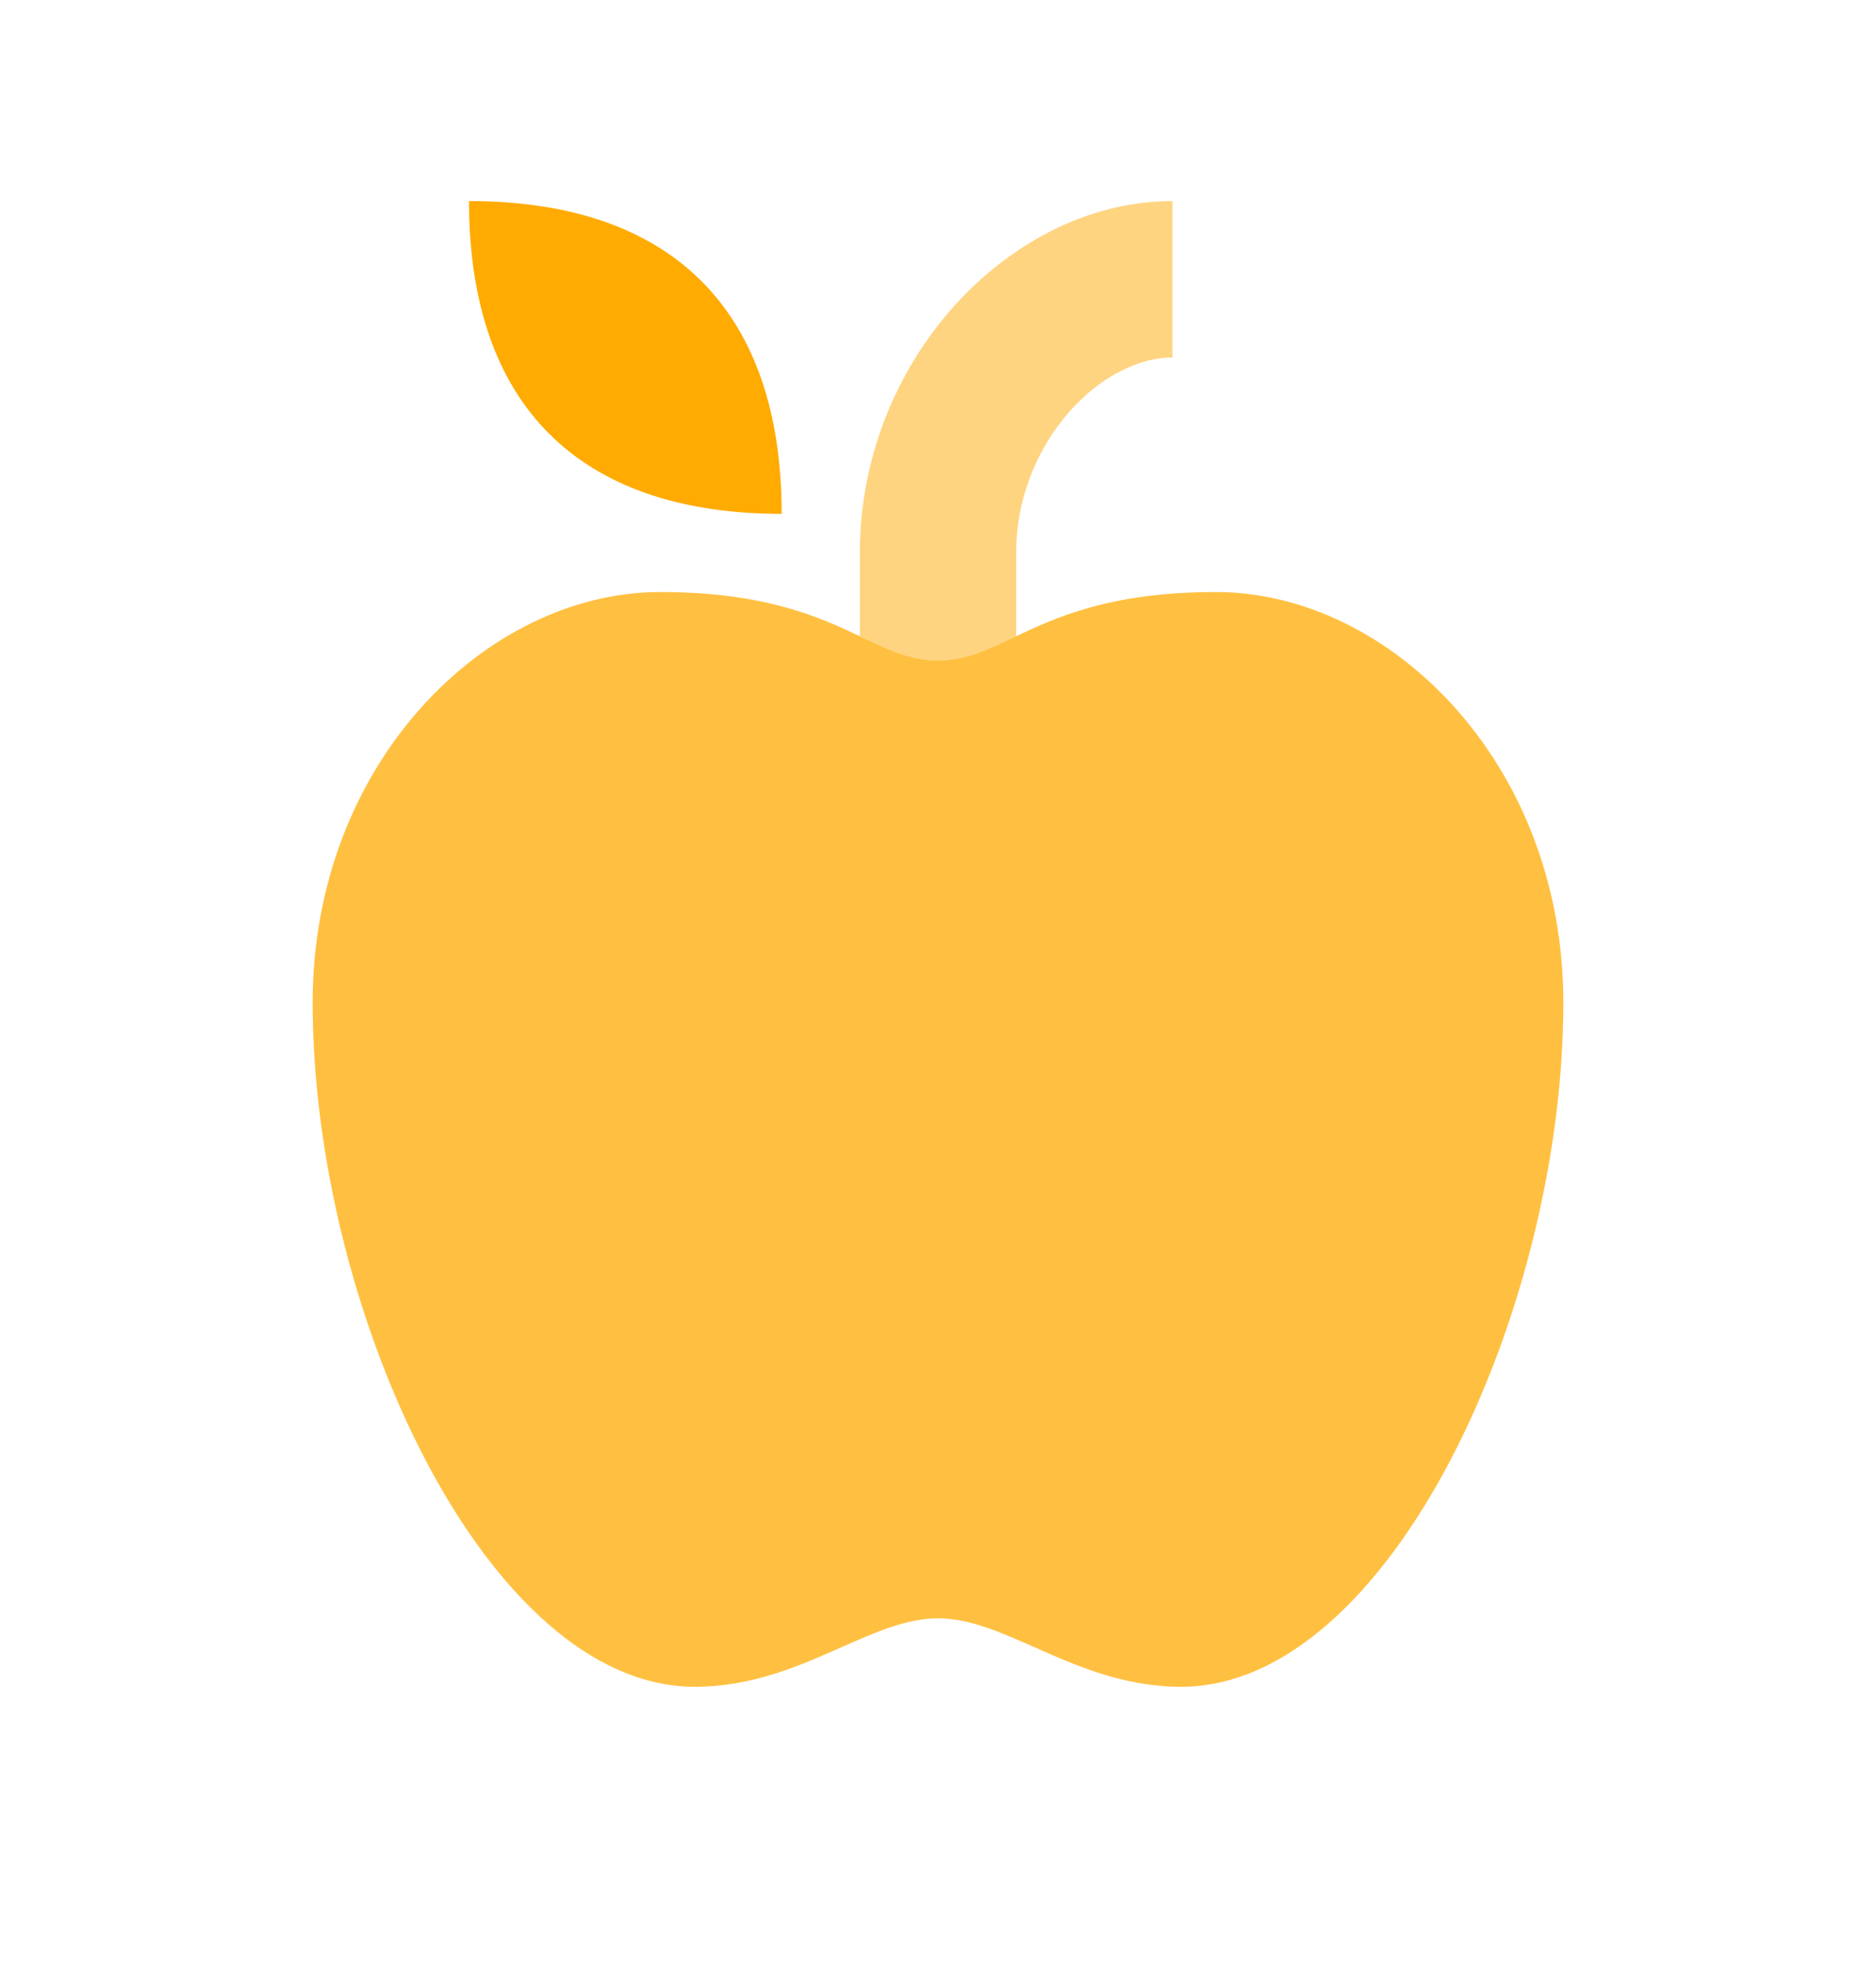 <svg width="21" height="22" viewBox="0 0 21 22" fill="none" xmlns="http://www.w3.org/2000/svg">
<path opacity="0.75" fill-rule="evenodd" clip-rule="evenodd" d="M7.389 6.625C5.444 6.625 3.5 8.539 3.5 11.219C3.5 14.664 5.444 18.875 7.778 18.875C8.42 18.875 8.944 18.643 9.416 18.434C9.801 18.264 10.15 18.109 10.5 18.109C10.85 18.109 11.199 18.264 11.584 18.434C12.056 18.643 12.58 18.875 13.222 18.875C15.556 18.875 17.5 14.664 17.5 11.219C17.5 8.539 15.556 6.625 13.611 6.625C12.42 6.625 11.813 6.912 11.342 7.135C11.044 7.276 10.801 7.391 10.5 7.391C10.199 7.391 9.956 7.276 9.658 7.135C9.187 6.912 8.58 6.625 7.389 6.625Z" fill="#FFAB02"/>
<path opacity="0.5" fill-rule="evenodd" clip-rule="evenodd" d="M13.125 4C12.773 4 12.34 4.191 11.974 4.603C11.616 5.007 11.375 5.569 11.375 6.188V7.119C11.364 7.125 11.353 7.13 11.342 7.135C11.044 7.276 10.801 7.391 10.5 7.391C10.198 7.391 9.955 7.276 9.658 7.135C9.647 7.13 9.636 7.125 9.625 7.119V6.188C9.625 5.115 10.04 4.146 10.666 3.441C11.285 2.744 12.165 2.25 13.125 2.25V4Z" fill="#FFAB02"/>
<path d="M8.75 5.75C6.475 5.75 5.25 4.525 5.25 2.25C7.525 2.25 8.75 3.475 8.75 5.75Z" fill="#FFAB02"/>
</svg>
